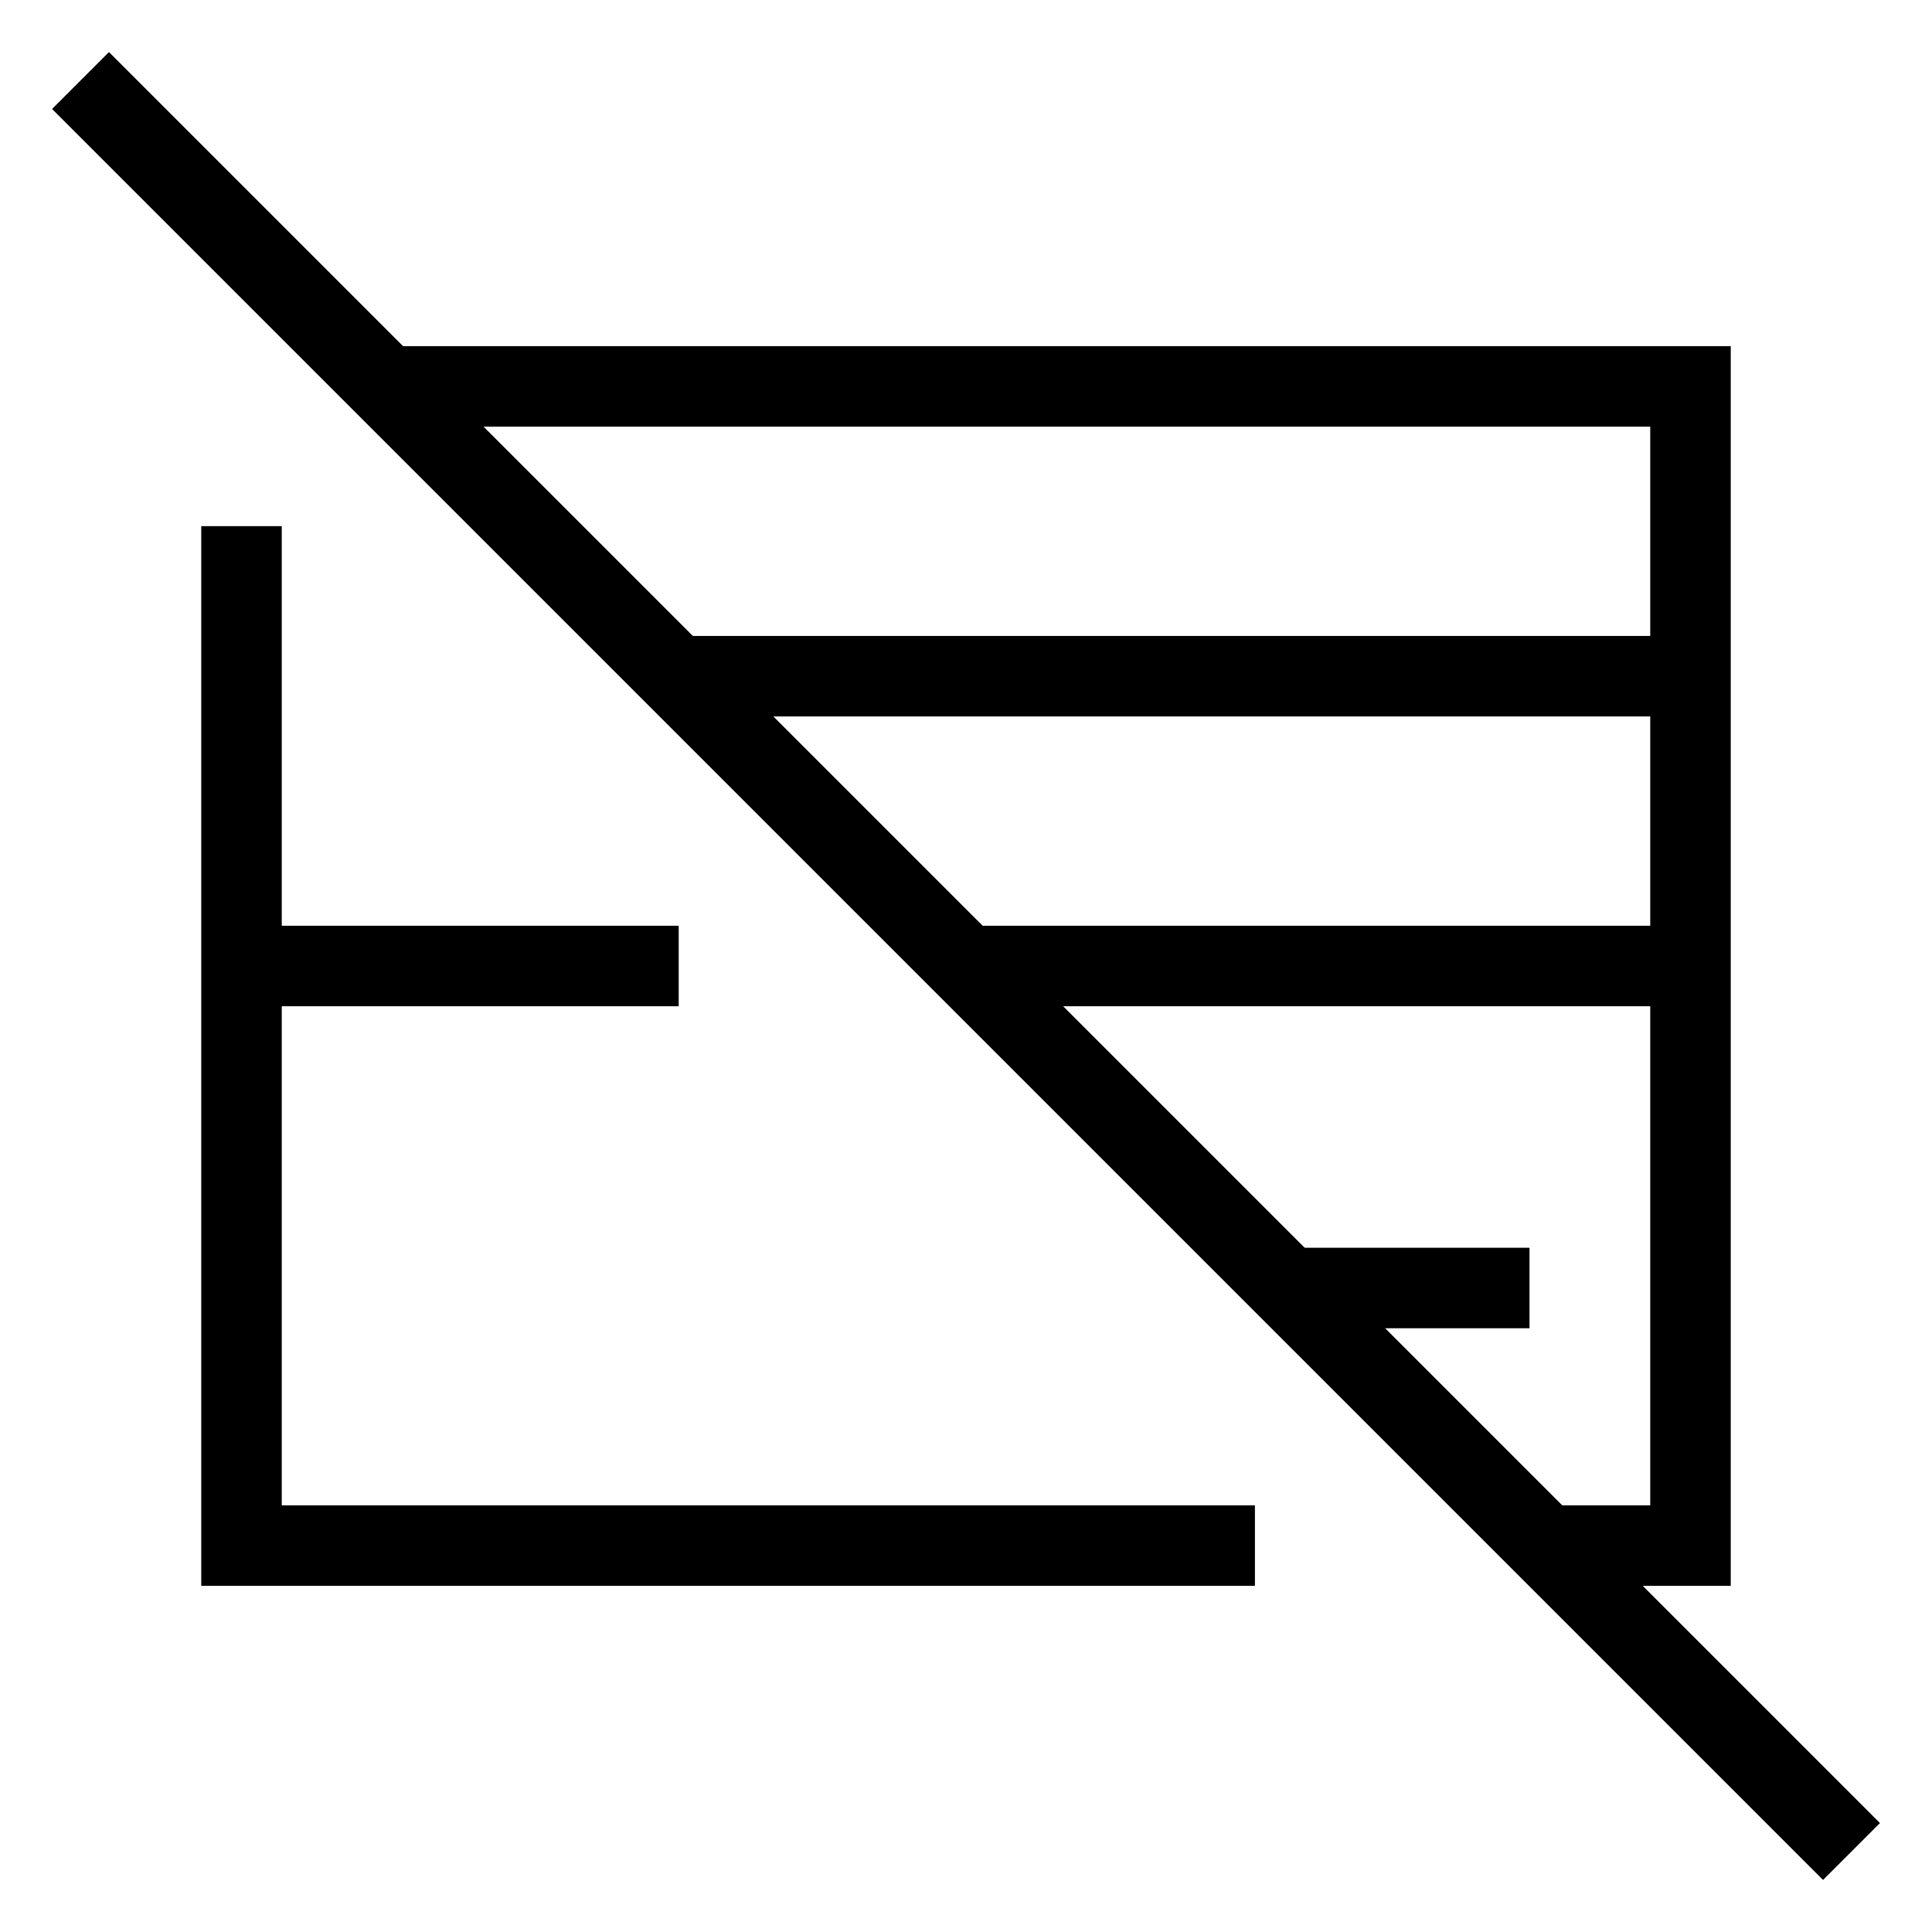 <svg xmlns="http://www.w3.org/2000/svg" fill="none" viewBox="0 0 24 24" id="Credit-Card-Disable--Streamline-Sharp">
  <desc>
    Credit Card Disable Streamline Icon: https://streamlinehq.com
  </desc>
  <g id="credit-card-disable--credit-card-disable-cross-deny-fail-remove-payment">
    <path id="Vector 1760" stroke="#000000" d="M3 6.536 3 19.2h12.589m3.611 0H21v-14.4H4.8" stroke-width="1"></path>
    <path id="Vector 2331" stroke="#000000" d="M21 8.4h-12.6" stroke-width="1"></path>
    <path id="Vector 2333" stroke="#000000" d="M3 12h5.431M21 12h-9" stroke-width="1"></path>
    <path id="Vector 2332" stroke="#000000" d="M16.023 16h2.977" stroke-width="1"></path>
    <path id="Vector 197" stroke="#000000" d="m1 1 22 22" stroke-width="1"></path>
  </g>
</svg>